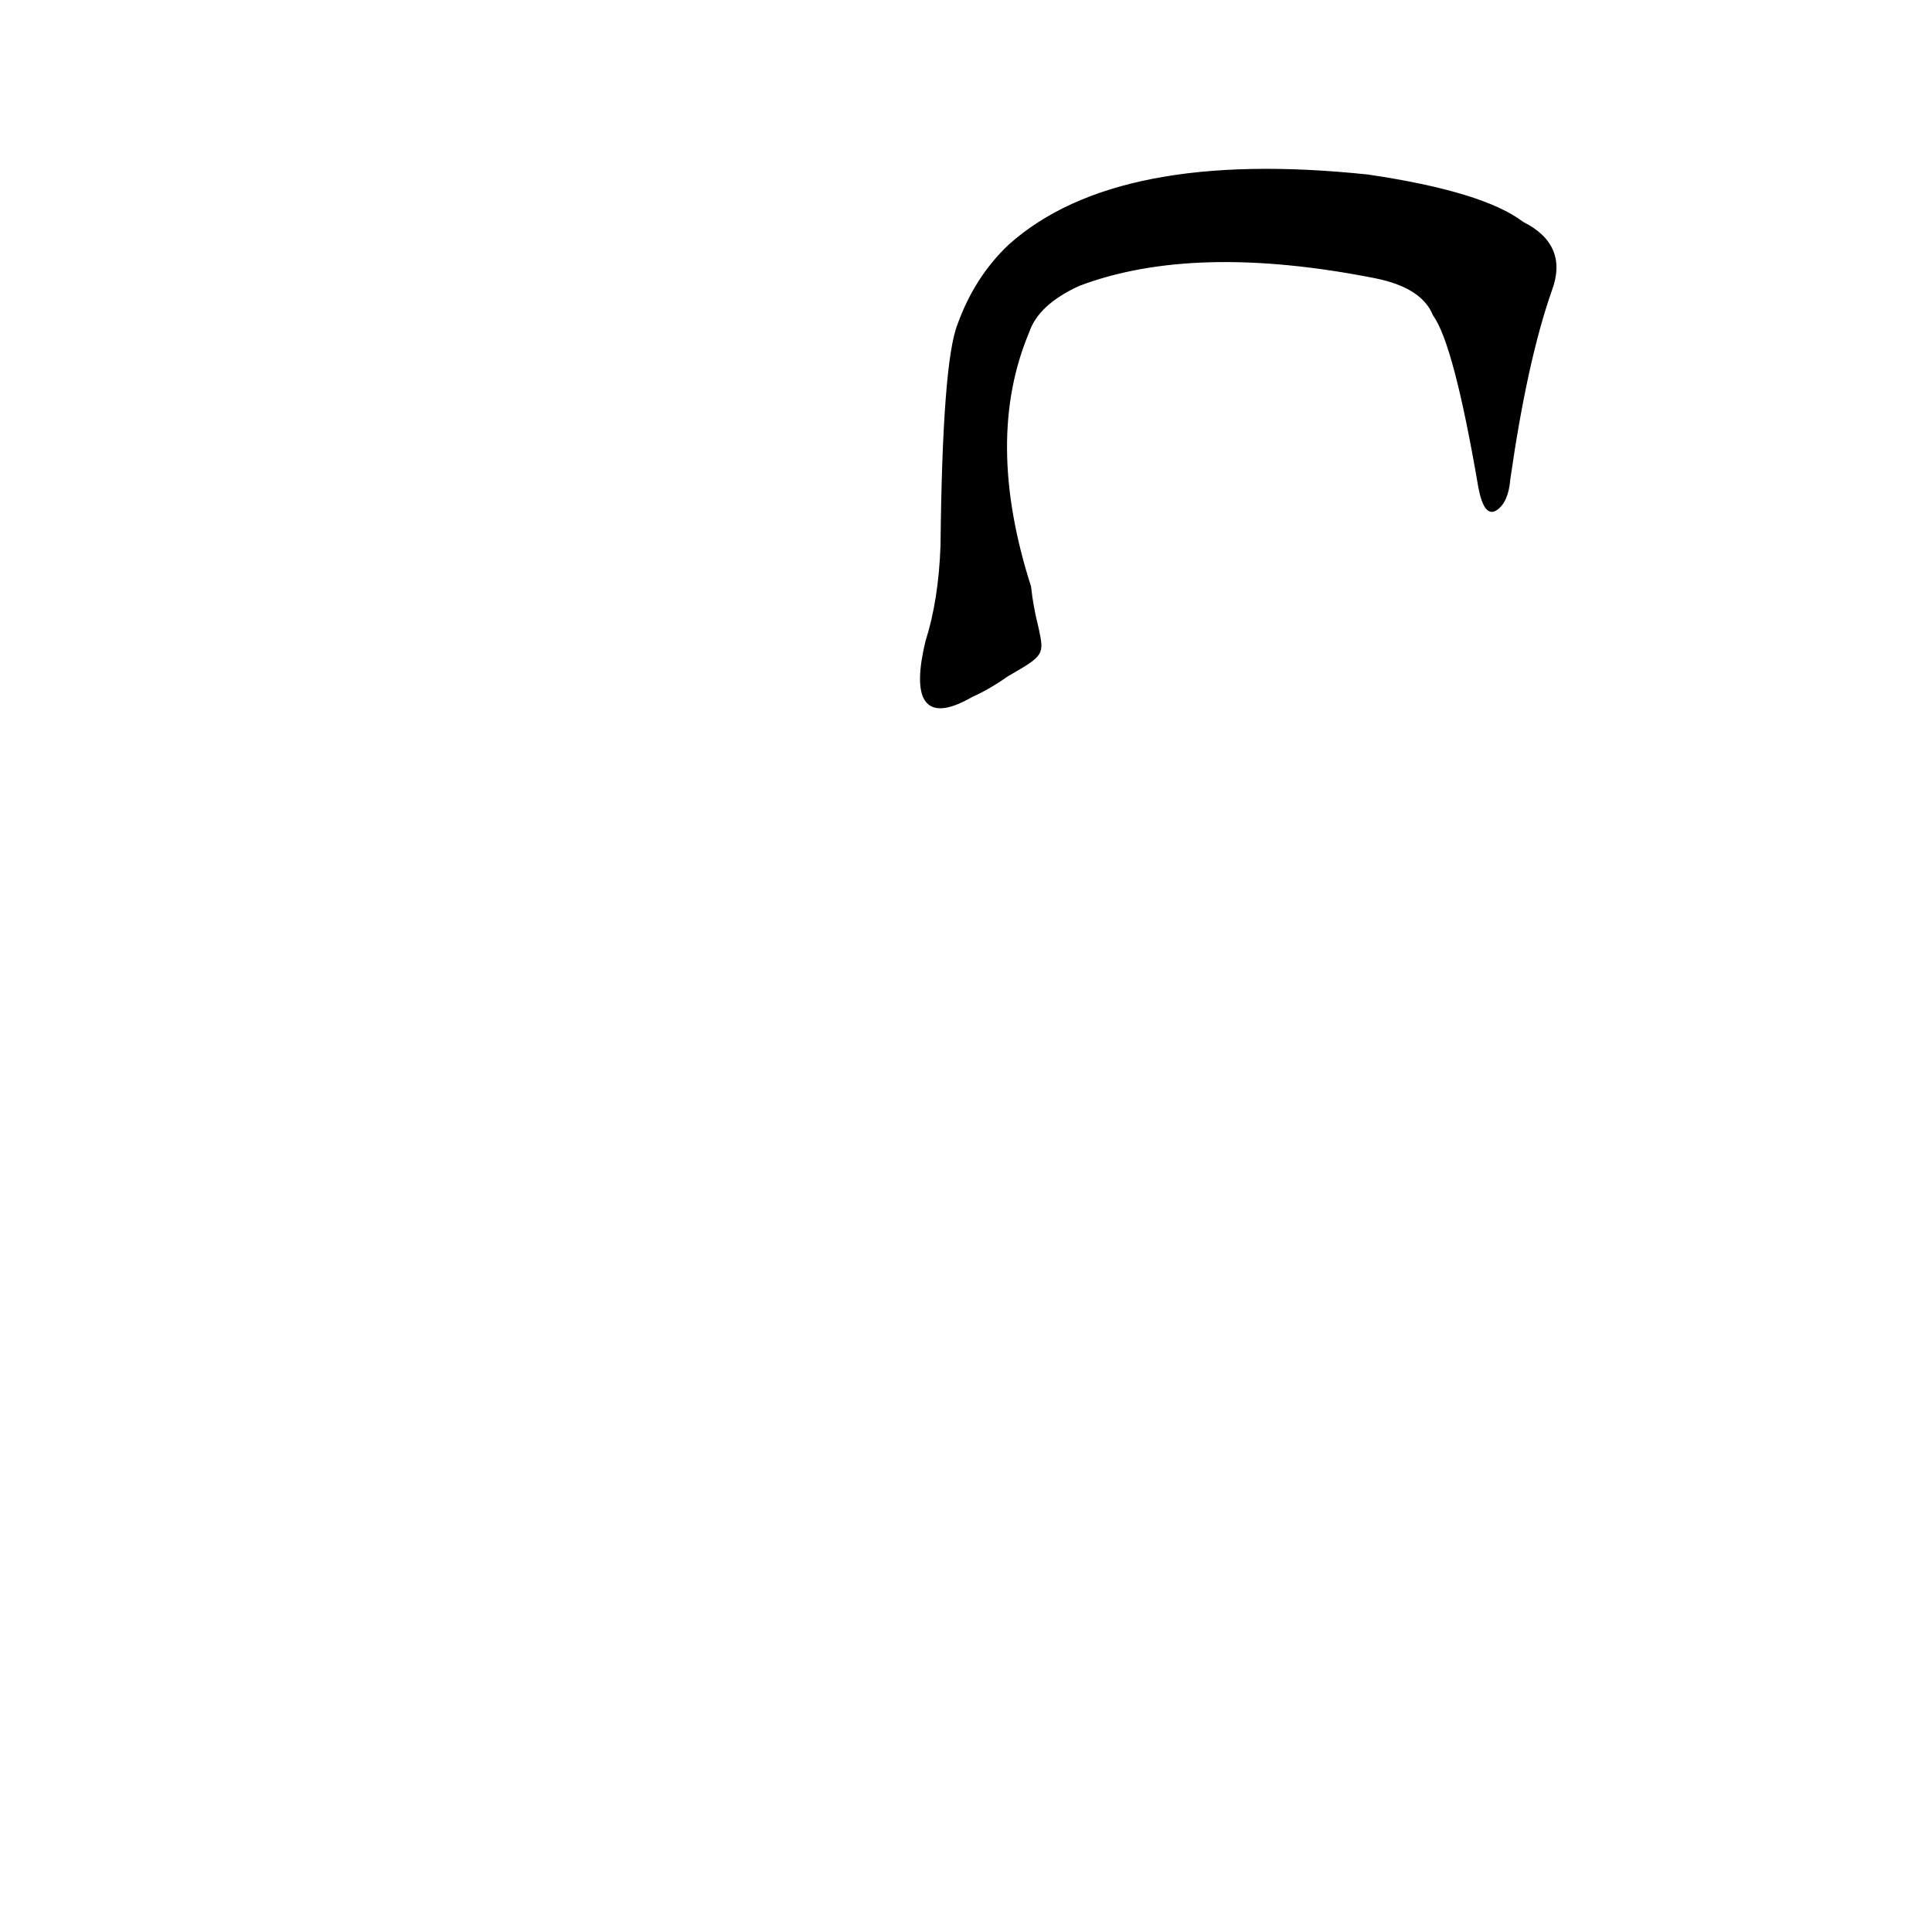 <?xml version="1.0" ?>
<svg baseProfile="full" height="1024" version="1.1" viewBox="0 0 1024 1024" width="1024" xmlns="http://www.w3.org/2000/svg" xmlns:ev="http://www.w3.org/2001/xml-events" xmlns:xlink="http://www.w3.org/1999/xlink">
	<defs/>
	<path d="M 534.0,358.0 Q 524.0,365.0 515.0,369.0 C 489.0,384.0 484.0,369.0 491.0,340.0 Q 498.0,318.0 499.0,289.0 Q 500.0,192.0 508.0,172.0 Q 517.0,147.0 535.0,130.0 Q 592.0,79.0 725.0,93.0 Q 786.0,102.0 807.0,118.0 Q 831.0,130.0 822.0,154.0 Q 809.0,191.0 800.0,254.0 Q 799.0,266.0 793.0,270.0 Q 787.0,274.0 784.0,258.0 Q 771.0,182.0 760.0,167.0 Q 754.0,152.0 729.0,147.0 Q 633.0,128.0 572.0,151.0 Q 550.0,161.0 545.0,176.0 Q 521.0,233.0 546.0,311.0 Q 547.0,321.0 550.0,333.0 C 553.0,347.0 553.0,347.0 534.0,358.0" fill="black" stroke="#000000"/>
</svg>

